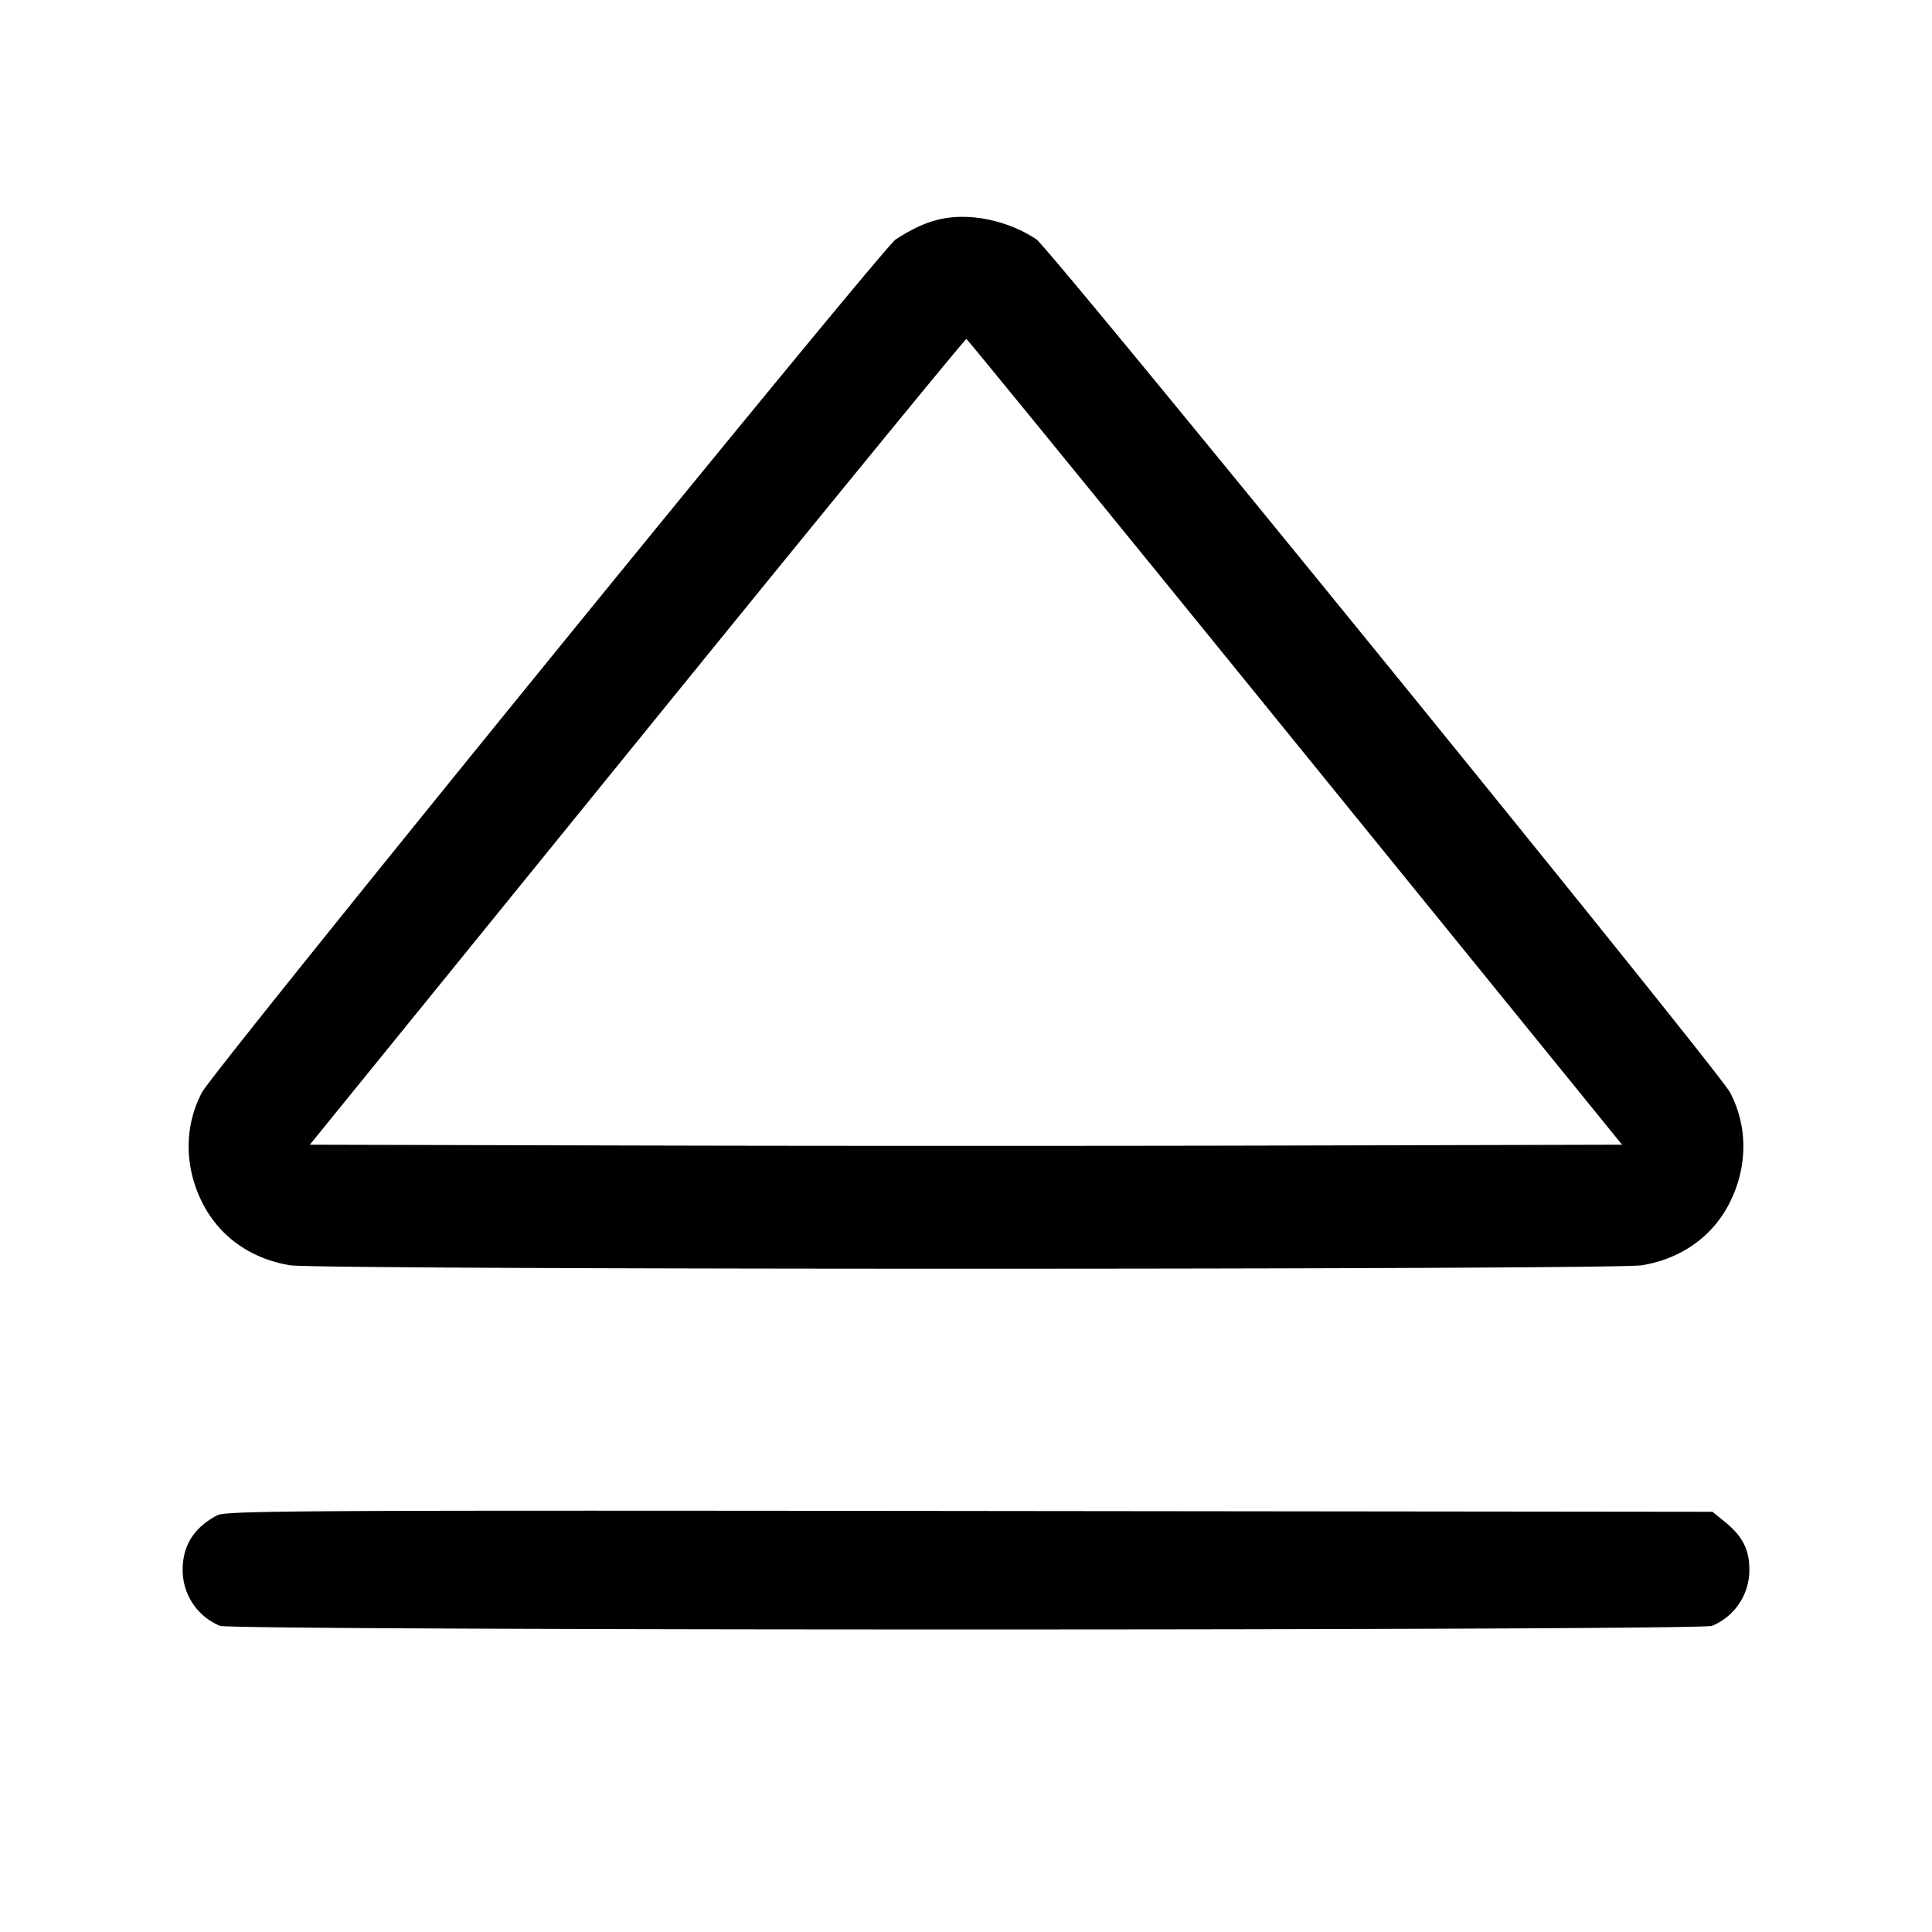 <svg xmlns="http://www.w3.org/2000/svg" xml:space="preserve" fill="none" viewBox="0 0 24 24">
  <path fill="#000" fill-rule="evenodd" d="M11.693 2.72c-.178.037-.35.115-.566.254-.169.11-8.47 10.315-8.618 10.596-.228.432-.22.948.02 1.401.215.403.598.669 1.077.747.352.057 16.436.057 16.788 0 .479-.078.862-.344 1.077-.747.24-.453.248-.969.02-1.401-.146-.277-8.446-10.484-8.618-10.598-.349-.231-.812-.33-1.18-.252m4.397 6.5 4.06 5-4.075.01c-2.241.006-5.909.006-8.15 0l-4.076-.01 4.066-5.009c2.236-2.755 4.076-5.005 4.09-5S13.858 6.47 16.09 9.22M2.7 18.823q-.431.224-.431.677a.75.75 0 0 0 .464.697c.158.06 18.376.06 18.534 0a.75.75 0 0 0 .464-.703c0-.246-.086-.413-.305-.59l-.153-.124-9.227-.01c-8.303-.009-9.238-.004-9.346.053"/>
</svg>
